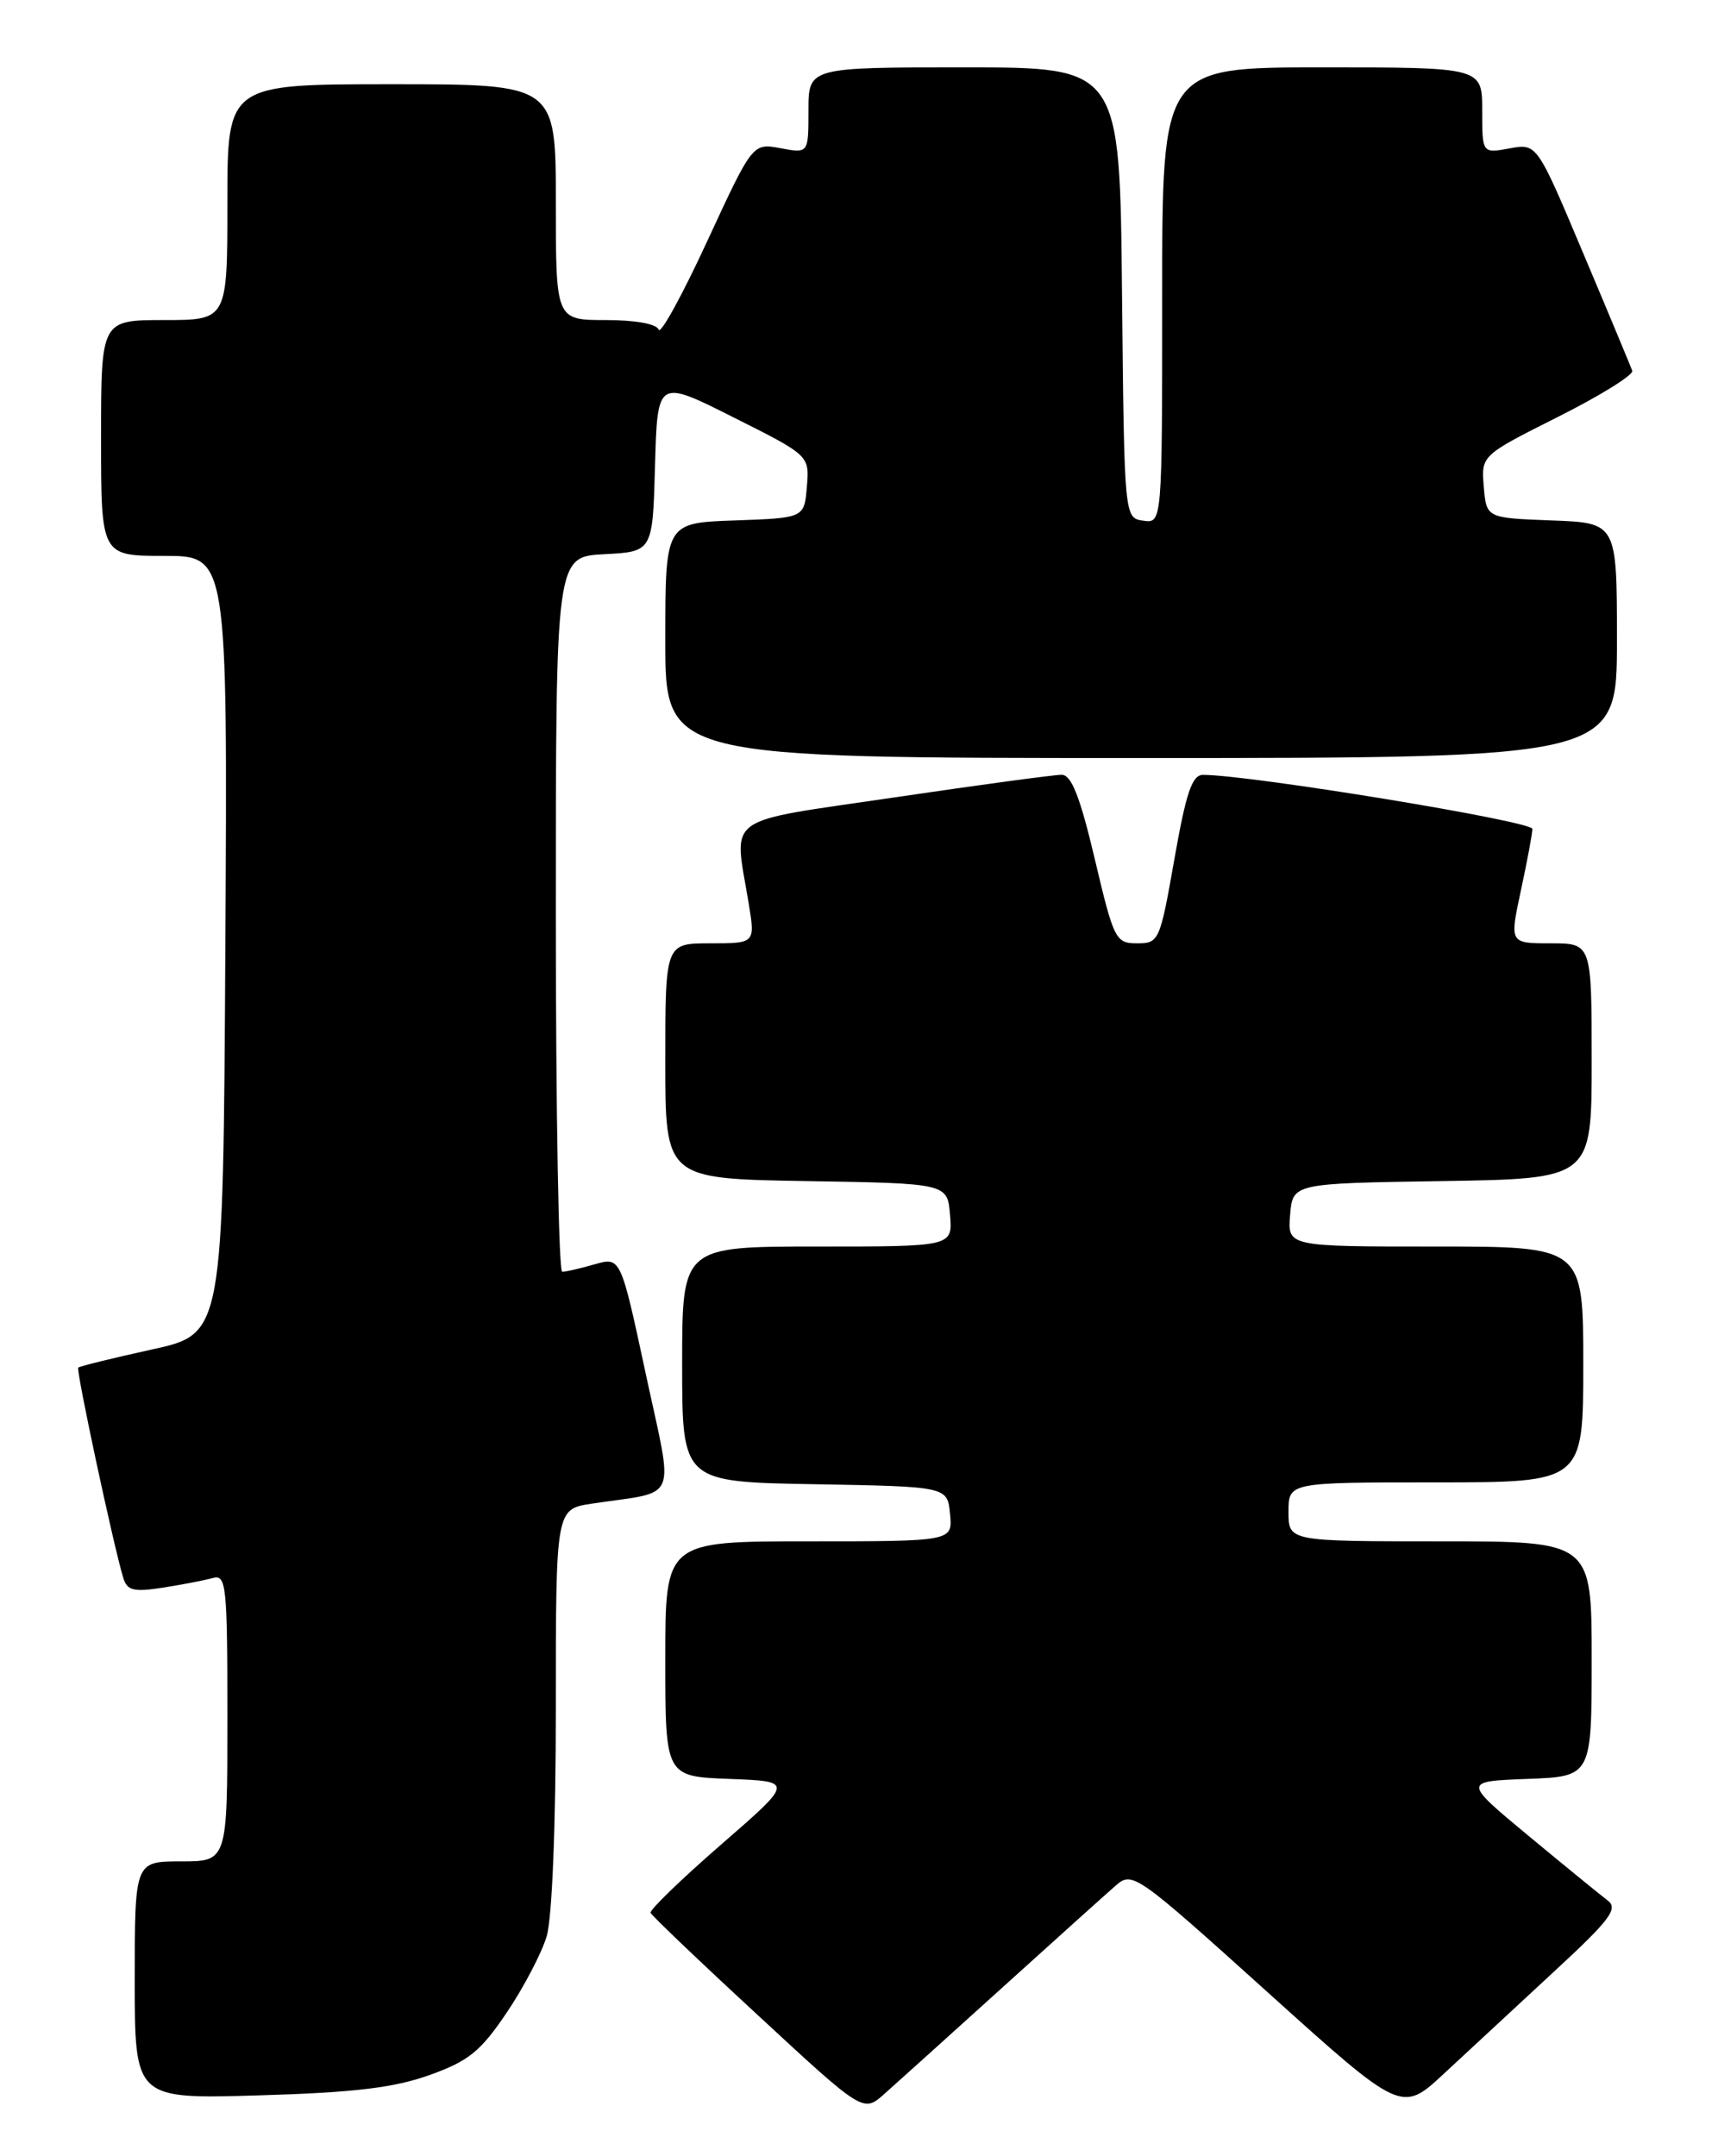 <?xml version="1.0" encoding="UTF-8" standalone="no"?>
<!DOCTYPE svg PUBLIC "-//W3C//DTD SVG 1.1//EN" "http://www.w3.org/Graphics/SVG/1.1/DTD/svg11.dtd" >
<svg xmlns="http://www.w3.org/2000/svg" xmlns:xlink="http://www.w3.org/1999/xlink" version="1.1" viewBox="0 0 204 256">
 <g >
 <path fill="currentColor"
d=" M 119.00 236.00 C 125.33 230.28 131.40 224.81 132.51 223.85 C 134.46 222.15 134.94 222.49 150.47 236.49 C 166.43 250.88 166.43 250.88 171.47 246.19 C 174.25 243.61 180.09 238.19 184.47 234.14 C 191.19 227.94 192.19 226.61 190.90 225.64 C 190.06 225.01 185.85 221.57 181.54 218.00 C 173.71 211.50 173.71 211.50 181.35 211.21 C 189.00 210.92 189.00 210.92 189.00 196.96 C 189.00 183.00 189.00 183.00 171.00 183.00 C 153.00 183.00 153.00 183.00 153.00 179.50 C 153.00 176.00 153.00 176.00 170.50 176.00 C 188.00 176.00 188.00 176.00 188.00 162.00 C 188.00 148.00 188.00 148.00 170.44 148.00 C 152.88 148.00 152.88 148.00 153.19 144.25 C 153.50 140.50 153.50 140.50 171.25 140.23 C 189.00 139.95 189.00 139.95 189.00 125.98 C 189.00 112.00 189.00 112.00 184.12 112.00 C 179.25 112.00 179.25 112.00 180.59 105.75 C 181.33 102.31 181.95 99.01 181.96 98.42 C 181.99 97.50 148.43 92.00 142.85 92.00 C 141.55 92.00 140.84 94.10 139.45 102.00 C 137.74 111.73 137.62 112.00 135.03 112.00 C 132.47 112.00 132.26 111.58 130.00 102.00 C 128.25 94.60 127.23 92.00 126.07 91.99 C 125.21 91.98 116.29 93.19 106.25 94.67 C 85.57 97.72 87.14 96.57 88.90 107.25 C 89.68 112.00 89.68 112.00 84.34 112.00 C 79.00 112.00 79.00 112.00 79.00 125.98 C 79.00 139.95 79.00 139.95 95.75 140.23 C 112.50 140.50 112.50 140.50 112.81 144.25 C 113.12 148.00 113.12 148.00 97.06 148.00 C 81.00 148.00 81.00 148.00 81.00 161.97 C 81.00 175.95 81.00 175.95 96.75 176.22 C 112.50 176.50 112.50 176.50 112.81 179.75 C 113.13 183.00 113.13 183.00 96.06 183.00 C 79.00 183.00 79.00 183.00 79.00 196.96 C 79.00 210.92 79.00 210.92 86.63 211.21 C 94.26 211.50 94.26 211.50 85.63 219.00 C 80.89 223.12 77.12 226.77 77.25 227.11 C 77.39 227.44 83.12 232.92 90.00 239.27 C 102.50 250.84 102.50 250.84 105.00 248.62 C 106.38 247.40 112.67 241.72 119.00 236.00 Z  M 51.00 246.37 C 55.65 244.71 57.06 243.56 60.16 238.97 C 62.17 235.99 64.31 231.91 64.91 229.91 C 65.56 227.73 66.00 216.83 66.00 202.72 C 66.00 179.18 66.00 179.18 70.25 178.53 C 80.75 176.95 80.02 178.70 76.67 163.07 C 73.70 149.23 73.70 149.23 70.61 150.11 C 68.91 150.60 67.17 151.00 66.76 151.00 C 66.34 151.00 66.00 131.90 66.00 108.55 C 66.00 66.10 66.00 66.10 71.75 65.80 C 77.50 65.50 77.50 65.50 77.78 55.26 C 78.07 45.01 78.07 45.01 87.09 49.55 C 96.12 54.08 96.12 54.08 95.81 57.79 C 95.50 61.50 95.50 61.50 87.25 61.79 C 79.00 62.08 79.00 62.08 79.00 76.04 C 79.00 90.00 79.00 90.00 135.50 90.00 C 192.00 90.00 192.00 90.00 192.00 76.04 C 192.00 62.08 192.00 62.08 184.25 61.79 C 176.50 61.50 176.50 61.50 176.19 57.79 C 175.88 54.08 175.88 54.08 185.01 49.49 C 190.03 46.97 193.99 44.51 193.82 44.02 C 193.64 43.53 191.03 37.25 188.00 30.08 C 182.50 17.02 182.50 17.02 179.25 17.62 C 176.00 18.22 176.00 18.22 176.00 13.11 C 176.00 8.00 176.00 8.00 157.00 8.00 C 138.00 8.00 138.00 8.00 138.00 35.07 C 138.00 62.14 138.00 62.14 135.75 61.82 C 133.50 61.50 133.50 61.50 133.23 34.75 C 132.97 8.00 132.97 8.00 114.48 8.00 C 96.00 8.00 96.00 8.00 96.00 13.11 C 96.00 18.22 96.00 18.22 92.69 17.60 C 89.37 16.98 89.37 16.98 83.98 28.63 C 81.02 35.04 78.42 39.77 78.21 39.14 C 77.99 38.46 75.46 38.00 71.92 38.00 C 66.00 38.00 66.00 38.00 66.00 24.00 C 66.00 10.00 66.00 10.00 46.50 10.00 C 27.00 10.00 27.00 10.00 27.00 24.00 C 27.00 38.00 27.00 38.00 19.50 38.00 C 12.00 38.00 12.00 38.00 12.00 52.00 C 12.00 66.00 12.00 66.00 19.51 66.00 C 27.02 66.00 27.02 66.00 26.76 112.19 C 26.50 158.37 26.50 158.37 18.05 160.22 C 13.40 161.24 9.46 162.21 9.29 162.38 C 9.01 162.66 13.44 183.36 14.63 187.32 C 15.09 188.85 15.85 189.04 19.34 188.50 C 21.63 188.14 24.29 187.63 25.25 187.36 C 26.87 186.90 27.00 188.16 27.00 203.93 C 27.00 221.00 27.00 221.00 21.50 221.00 C 16.00 221.00 16.00 221.00 16.00 235.11 C 16.00 249.22 16.00 249.22 30.75 248.78 C 42.06 248.45 46.78 247.88 51.00 246.37 Z "/>
</g>
</svg>